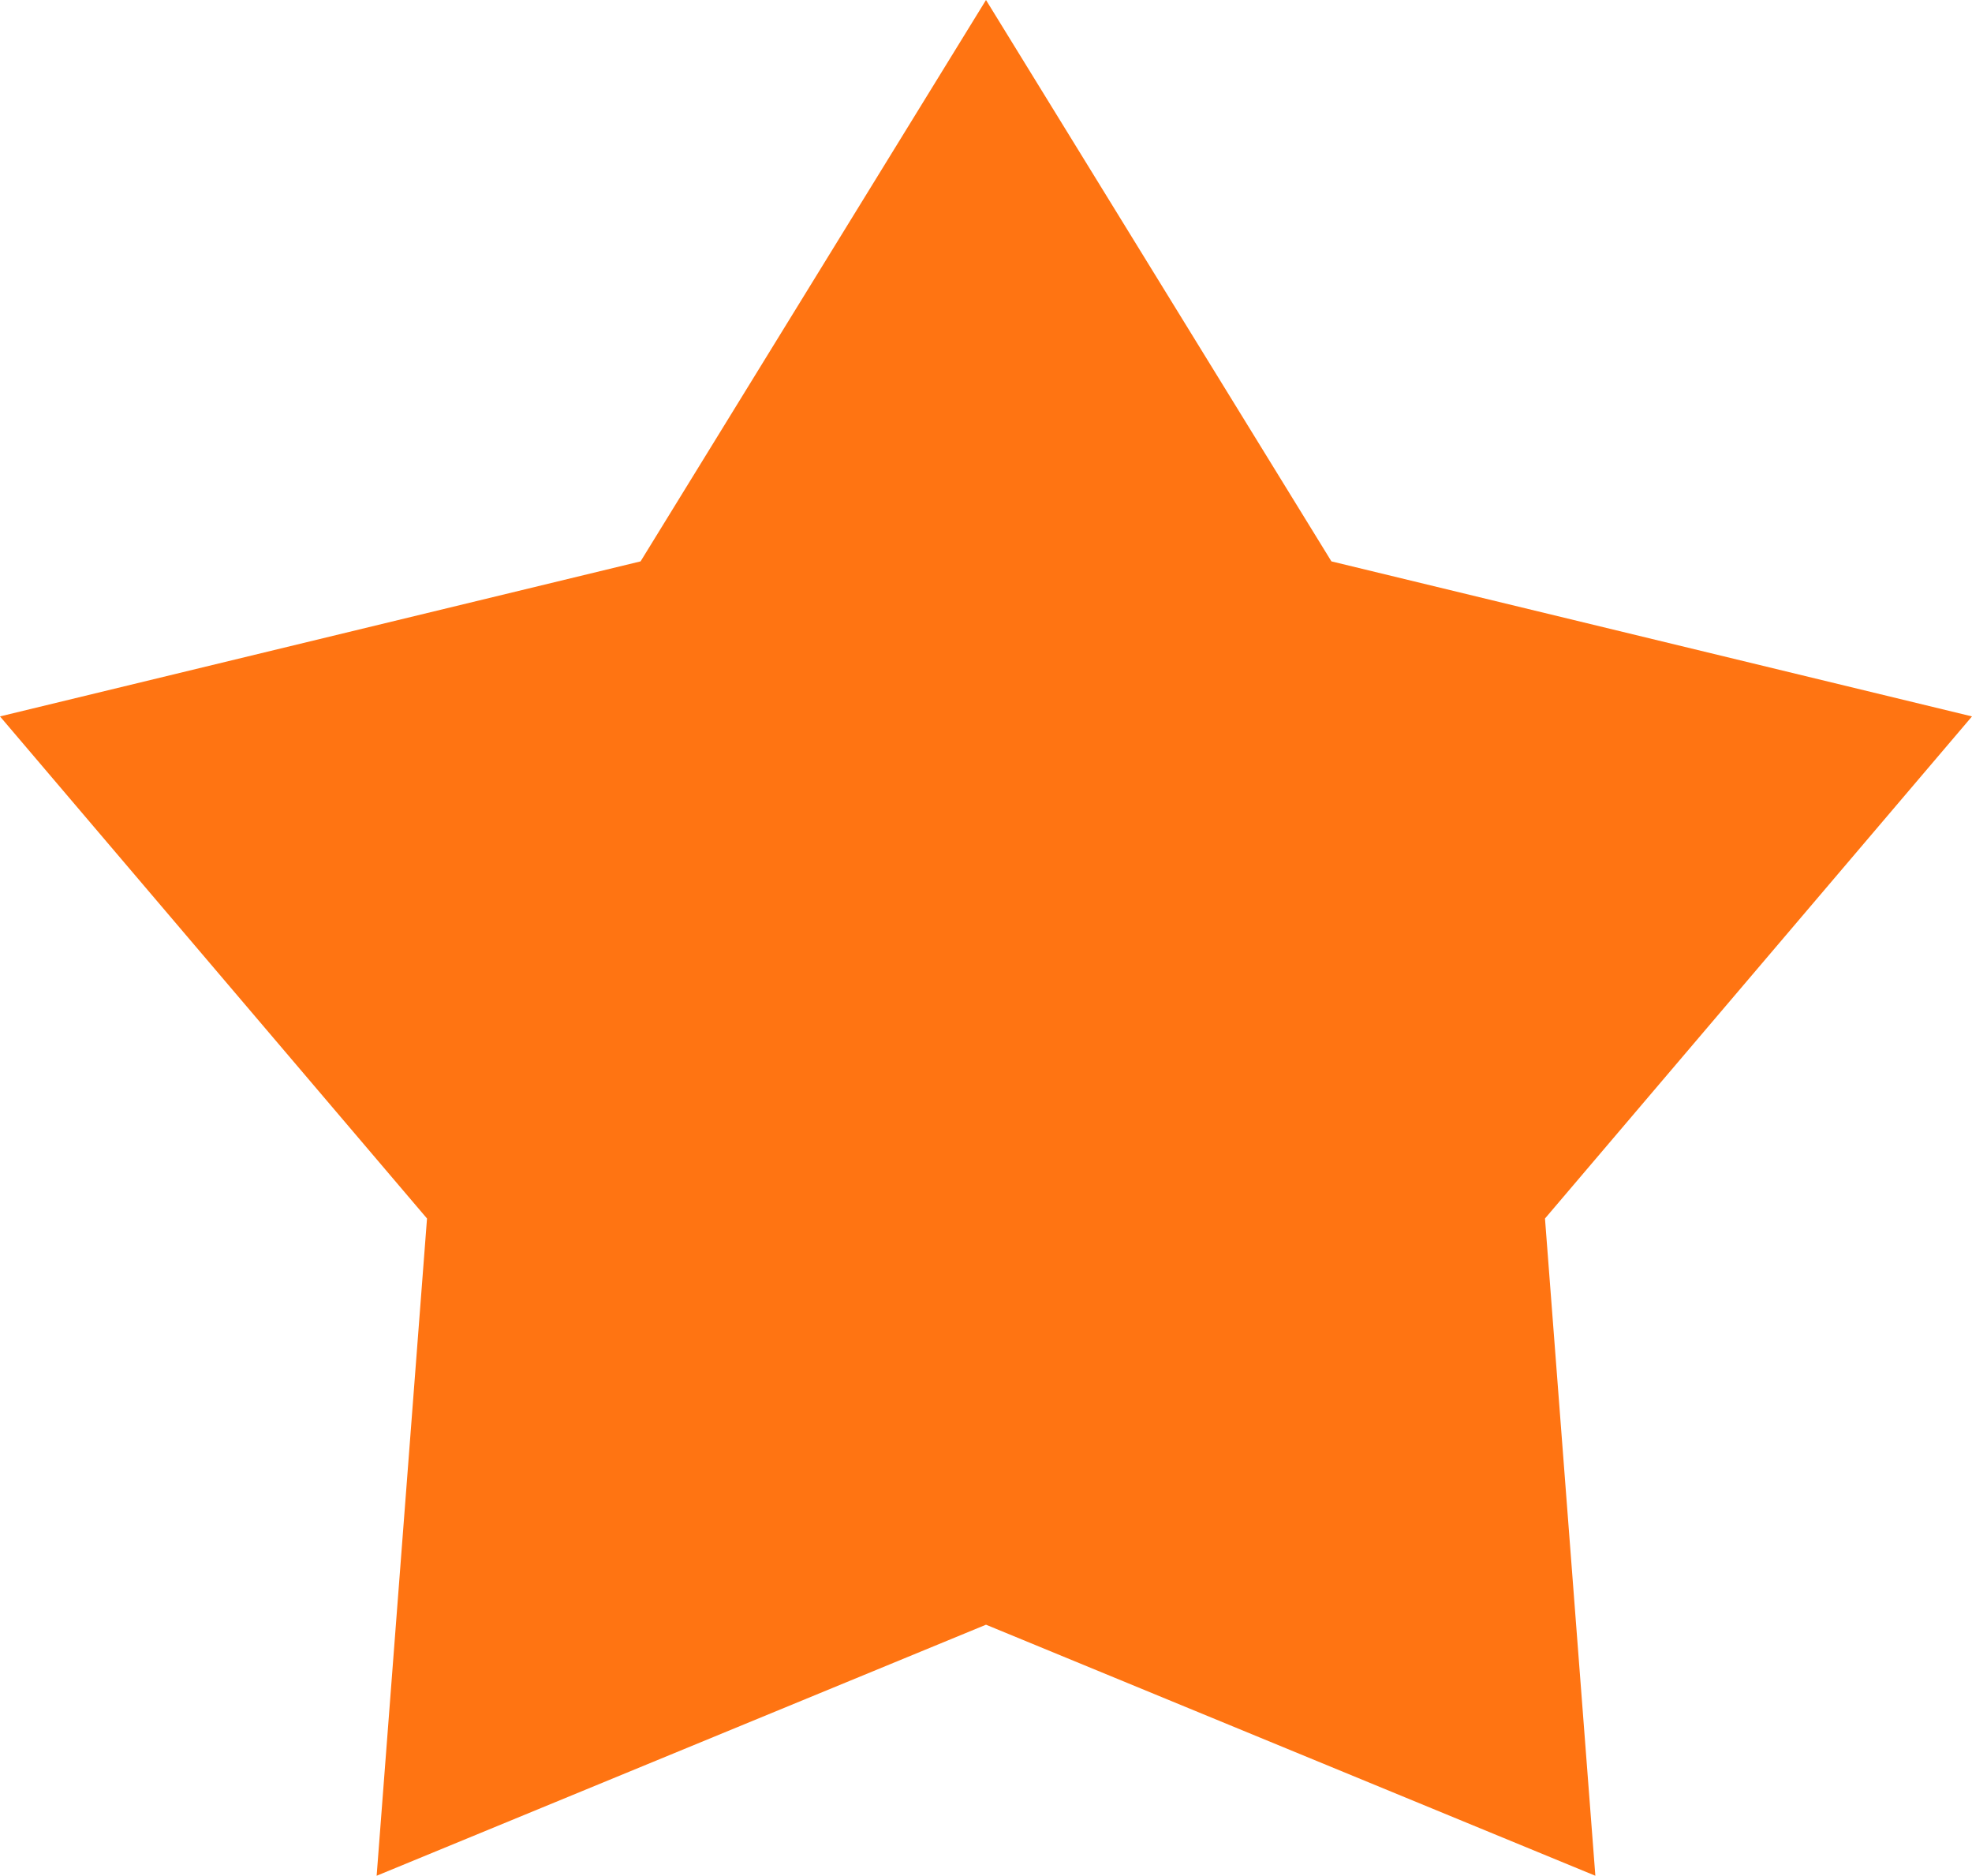 <svg width="16.168" height="15.377" viewBox="0 0 16.168 15.377" xmlns="http://www.w3.org/2000/svg">
    <path d="m8.084 13.319-4.996 2.058.413-5.388L0 5.873l5.252-1.271L8.084 0l2.832 4.602 5.252 1.271-3.501 4.116.413 5.388z" fill="#FF7412" fill-rule="evenodd" stroke-linecap="square"/>
</svg>
